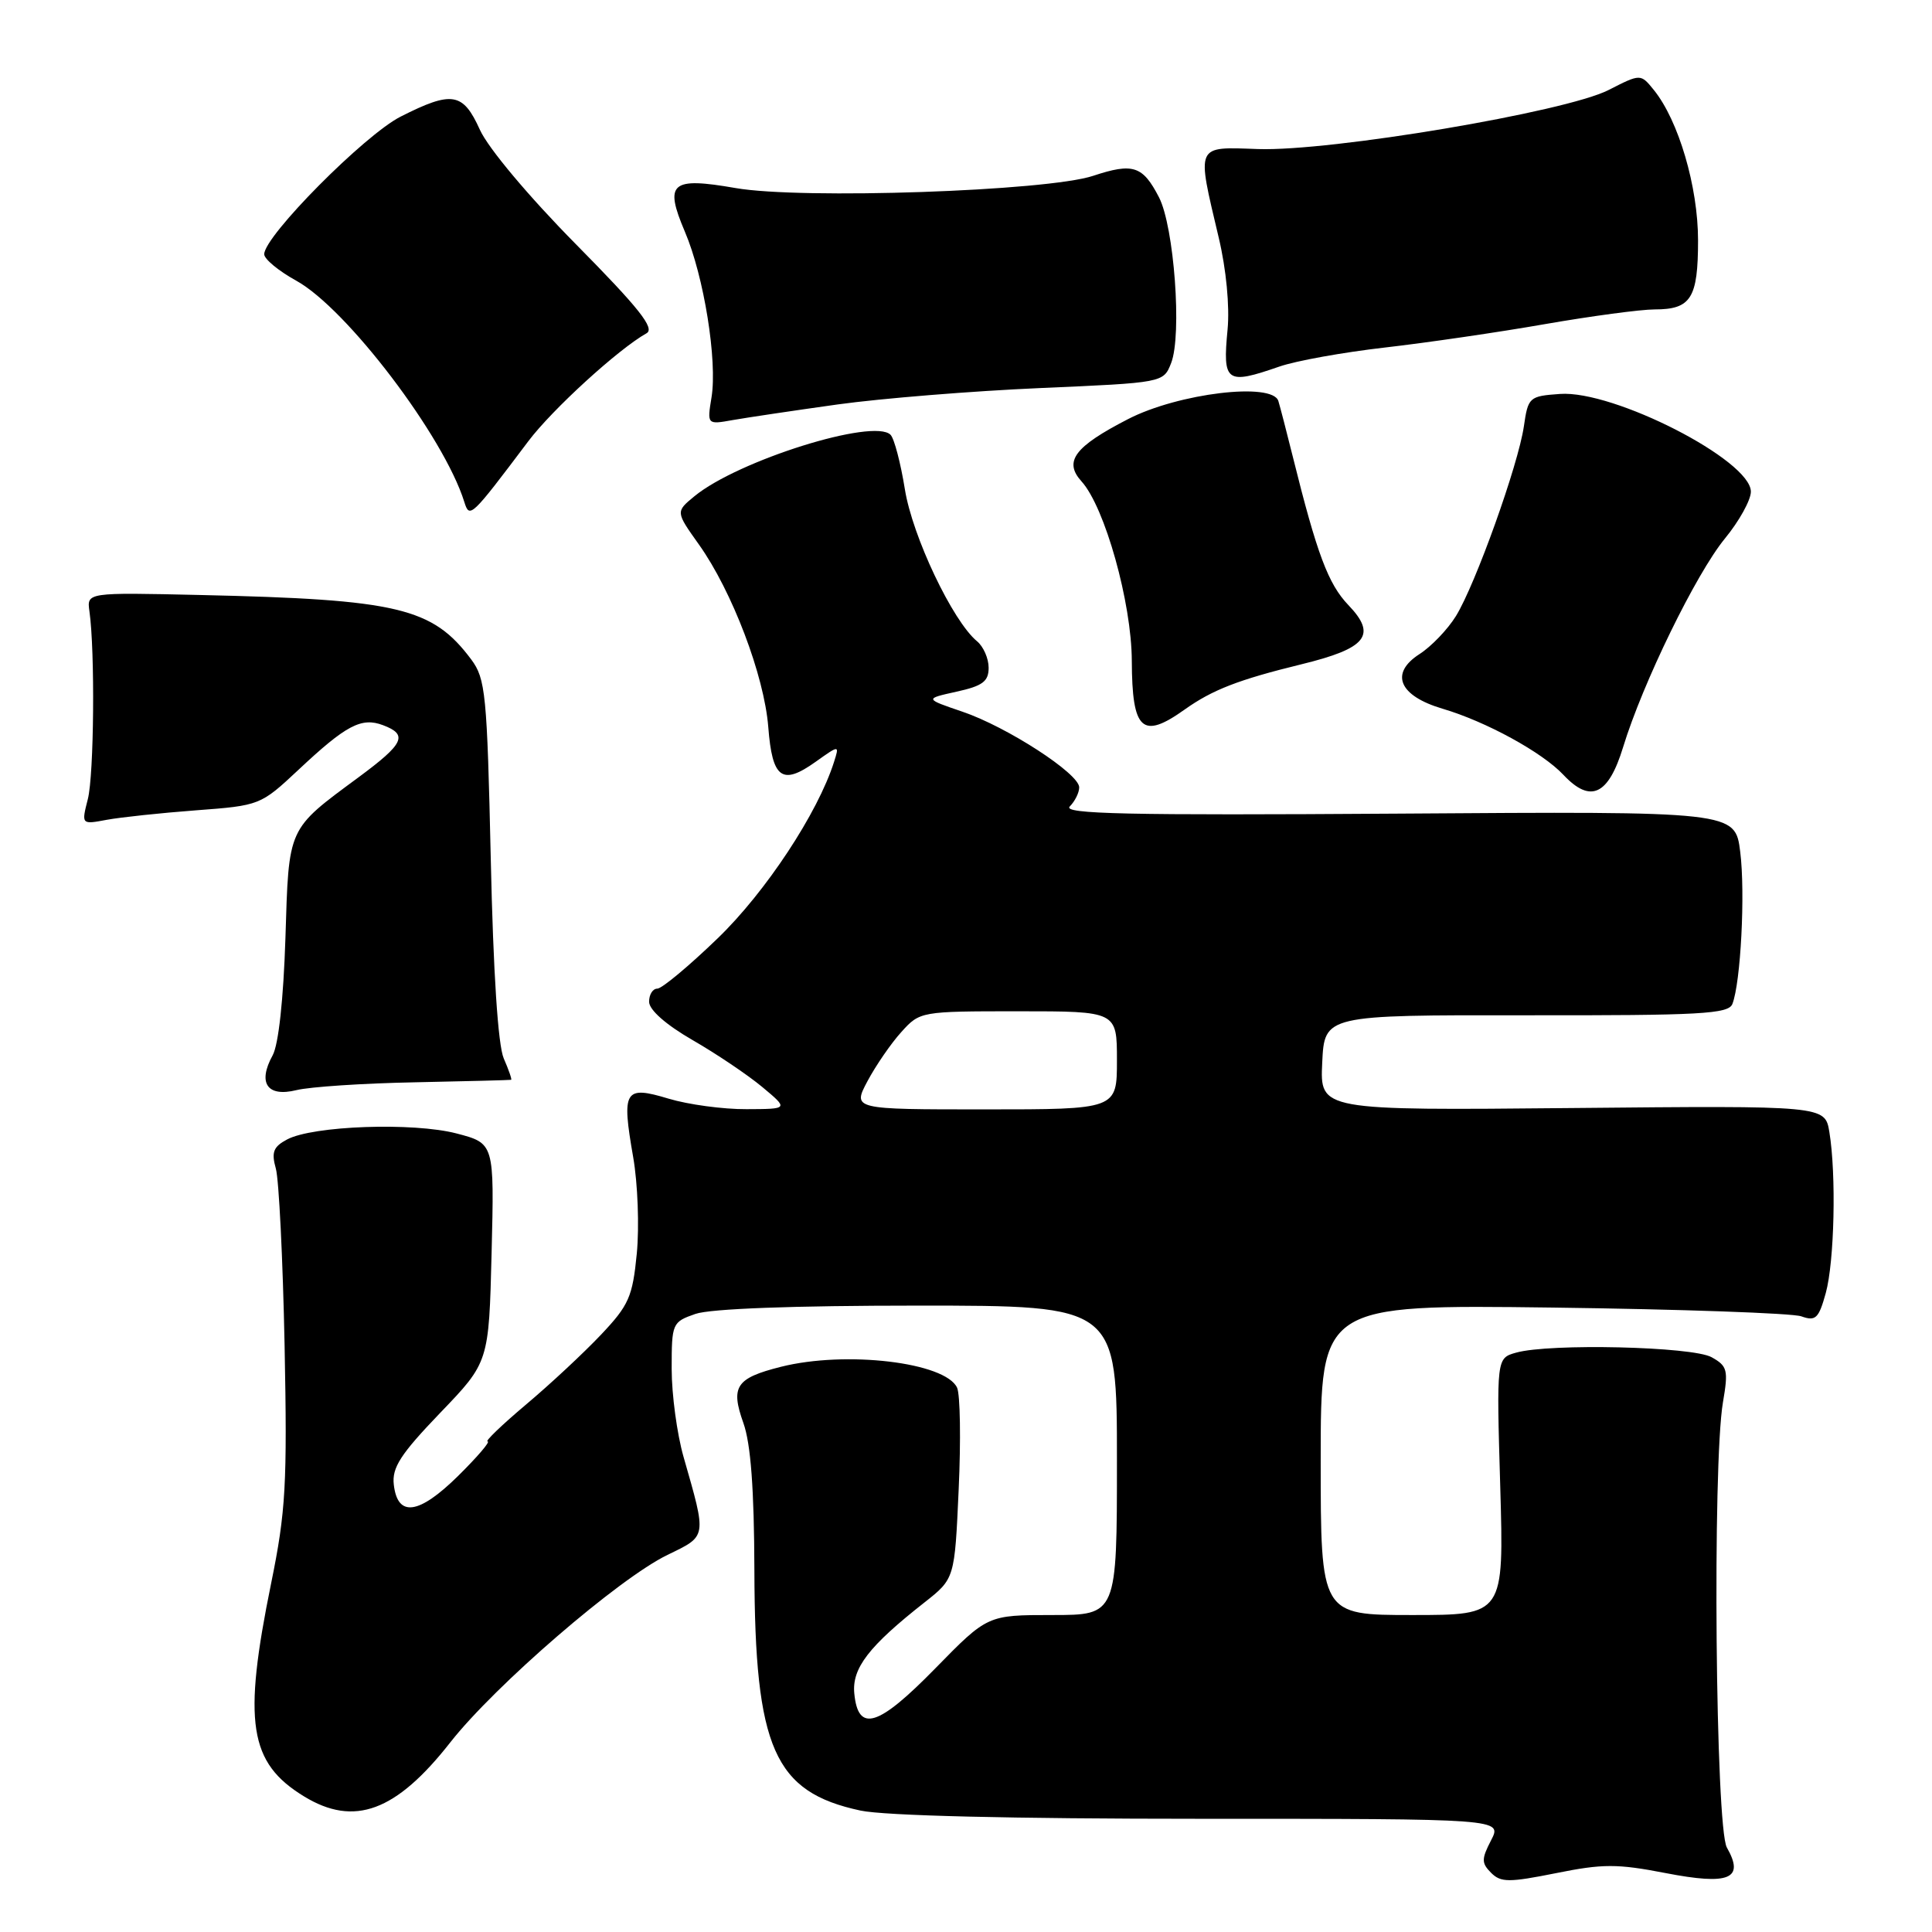 <?xml version="1.0" encoding="UTF-8" standalone="no"?>
<!DOCTYPE svg PUBLIC "-//W3C//DTD SVG 1.1//EN" "http://www.w3.org/Graphics/SVG/1.1/DTD/svg11.dtd" >
<svg xmlns="http://www.w3.org/2000/svg" xmlns:xlink="http://www.w3.org/1999/xlink" version="1.1" viewBox="0 0 256 256">
 <g >
 <path fill="currentColor"
d=" M 220.69 248.19 C 229.15 249.83 231.20 248.98 228.82 244.81 C 227.31 242.17 226.89 194.07 228.30 185.81 C 229.03 181.54 228.90 181.01 226.80 179.84 C 224.27 178.42 205.34 177.98 200.90 179.23 C 198.29 179.96 198.29 179.96 198.79 196.98 C 199.28 214.00 199.28 214.00 187.14 214.00 C 175.00 214.00 175.00 214.00 175.00 193.43 C 175.00 172.87 175.00 172.87 205.75 173.26 C 222.66 173.48 237.48 174.00 238.68 174.42 C 240.58 175.10 240.99 174.71 241.92 171.35 C 243.07 167.19 243.33 155.65 242.40 150.00 C 241.82 146.50 241.82 146.50 208.36 146.82 C 174.90 147.14 174.90 147.14 175.20 140.82 C 175.50 134.50 175.50 134.50 202.23 134.53 C 225.33 134.56 229.03 134.36 229.55 133.03 C 230.66 130.19 231.27 118.32 230.59 112.89 C 229.92 107.50 229.92 107.50 185.21 107.81 C 149.34 108.05 140.75 107.86 141.75 106.86 C 142.44 106.16 143.00 105.03 143.00 104.33 C 143.00 102.51 133.44 96.31 127.52 94.30 C 122.50 92.59 122.50 92.59 126.75 91.65 C 130.20 90.89 131.00 90.30 131.00 88.48 C 131.00 87.25 130.31 85.67 129.46 84.97 C 126.22 82.28 120.90 71.07 119.90 64.83 C 119.34 61.35 118.49 58.10 118.00 57.61 C 115.79 55.37 97.76 61.02 92.01 65.76 C 89.52 67.81 89.52 67.81 92.61 72.15 C 97.02 78.35 101.26 89.52 101.80 96.33 C 102.33 103.17 103.62 104.12 108.08 100.94 C 111.23 98.70 111.23 98.70 110.51 100.97 C 108.36 107.73 101.47 118.18 95.10 124.33 C 91.30 128.00 87.70 131.00 87.10 131.00 C 86.49 131.00 86.00 131.79 86.01 132.75 C 86.02 133.82 88.24 135.78 91.76 137.81 C 94.92 139.63 99.08 142.43 101.00 144.03 C 104.50 146.95 104.50 146.95 98.91 146.97 C 95.83 146.99 91.19 146.36 88.60 145.58 C 82.73 143.81 82.35 144.44 83.90 153.33 C 84.51 156.82 84.72 162.56 84.38 166.09 C 83.82 171.84 83.33 172.95 79.63 176.86 C 77.36 179.26 72.89 183.43 69.70 186.11 C 66.51 188.80 64.22 191.00 64.61 191.00 C 65.01 191.00 63.24 193.06 60.69 195.58 C 55.48 200.71 52.68 201.08 52.18 196.72 C 51.92 194.47 53.07 192.69 58.32 187.22 C 64.78 180.50 64.78 180.50 65.14 166.00 C 65.50 151.50 65.50 151.50 60.50 150.19 C 54.76 148.69 41.43 149.16 38.03 150.99 C 36.22 151.95 35.94 152.68 36.55 154.84 C 36.96 156.30 37.48 166.85 37.71 178.28 C 38.07 196.72 37.87 200.27 35.93 209.78 C 32.16 228.26 32.99 233.58 40.30 238.04 C 46.94 242.09 52.48 240.04 59.67 230.87 C 65.59 223.32 82.02 209.14 88.45 206.03 C 93.72 203.47 93.66 203.84 90.57 193.03 C 89.71 190.02 89.00 184.78 89.00 181.38 C 89.00 175.34 89.07 175.17 92.15 174.10 C 94.13 173.41 105.10 173.00 121.65 173.00 C 148.00 173.00 148.00 173.00 148.00 193.50 C 148.00 214.00 148.00 214.00 139.42 214.00 C 130.85 214.00 130.85 214.00 123.93 221.07 C 116.36 228.81 113.71 229.63 113.20 224.40 C 112.87 221.05 115.11 218.14 122.50 212.33 C 126.50 209.18 126.50 209.18 127.03 197.34 C 127.33 190.83 127.23 184.77 126.82 183.88 C 125.26 180.51 112.08 178.94 103.47 181.11 C 97.52 182.61 96.78 183.72 98.50 188.55 C 99.48 191.28 99.93 197.32 99.96 208.07 C 100.02 231.67 102.58 237.46 114.02 239.91 C 117.20 240.59 134.02 241.00 159.07 241.00 C 199.05 241.00 199.05 241.00 197.58 243.84 C 196.29 246.34 196.29 246.86 197.58 248.16 C 198.87 249.45 199.94 249.45 206.19 248.20 C 212.37 246.95 214.30 246.95 220.69 248.19 Z  M 55.00 143.41 C 61.88 143.27 67.60 143.12 67.73 143.08 C 67.85 143.04 67.41 141.76 66.75 140.25 C 65.99 138.50 65.36 128.90 65.03 113.82 C 64.54 91.92 64.34 89.94 62.44 87.38 C 57.30 80.51 52.75 79.43 26.50 78.84 C 11.50 78.50 11.50 78.50 11.85 81.00 C 12.60 86.28 12.46 102.65 11.64 105.88 C 10.78 109.26 10.78 109.26 14.14 108.63 C 15.99 108.29 21.32 107.72 26.00 107.37 C 34.43 106.74 34.54 106.69 39.53 102.02 C 45.87 96.07 47.89 95.01 50.75 96.09 C 54.10 97.35 53.55 98.53 47.53 102.98 C 38.03 110.00 38.28 109.45 37.82 124.32 C 37.56 132.39 36.91 138.40 36.13 139.83 C 34.11 143.50 35.40 145.40 39.27 144.45 C 41.04 144.01 48.12 143.54 55.00 143.41 Z  M 215.07 99.00 C 217.66 90.52 224.72 76.05 228.55 71.37 C 230.45 69.06 232.00 66.26 232.00 65.15 C 232.00 60.99 213.82 51.68 206.70 52.20 C 202.63 52.49 202.48 52.62 201.92 56.50 C 201.17 61.62 195.51 77.43 192.92 81.63 C 191.83 83.40 189.65 85.67 188.09 86.67 C 184.11 89.23 185.37 92.20 191.15 93.91 C 196.91 95.61 204.35 99.68 207.16 102.67 C 210.75 106.49 213.12 105.38 215.07 99.00 Z  M 156.97 94.02 C 160.65 91.40 164.11 90.06 172.45 88.02 C 181.10 85.91 182.49 84.16 178.67 80.18 C 176.00 77.39 174.51 73.43 171.30 60.50 C 170.48 57.20 169.62 53.89 169.39 53.14 C 168.62 50.60 156.14 52.10 149.48 55.53 C 142.37 59.19 140.91 61.14 143.31 63.79 C 146.40 67.20 149.95 79.88 149.97 87.58 C 150.01 96.80 151.34 98.03 156.97 94.02 Z  M 70.00 58.47 C 73.17 54.26 81.94 46.25 85.67 44.16 C 86.81 43.52 84.69 40.84 76.31 32.36 C 70.03 26.00 64.69 19.63 63.59 17.20 C 61.35 12.24 59.91 12.00 53.09 15.45 C 48.32 17.87 35.03 31.26 35.01 33.68 C 35.00 34.32 36.91 35.90 39.25 37.19 C 45.93 40.87 58.81 57.82 61.52 66.50 C 62.22 68.74 62.39 68.58 70.00 58.47 Z  M 111.00 53.59 C 116.78 52.79 128.85 51.81 137.83 51.42 C 154.16 50.71 154.16 50.71 155.18 48.11 C 156.64 44.39 155.58 30.03 153.57 26.14 C 151.41 21.96 150.13 21.55 144.84 23.30 C 138.72 25.33 106.21 26.44 97.48 24.92 C 88.91 23.43 87.99 24.21 90.75 30.70 C 93.28 36.62 95.07 47.79 94.28 52.65 C 93.69 56.27 93.69 56.27 97.10 55.66 C 98.97 55.33 105.22 54.40 111.00 53.59 Z  M 169.50 48.58 C 171.70 47.81 178.00 46.68 183.50 46.05 C 189.00 45.42 198.54 44.03 204.70 42.95 C 210.86 41.88 217.41 41.00 219.25 41.00 C 224.07 41.00 225.00 39.52 225.00 31.84 C 225.00 24.75 222.42 15.97 219.14 11.92 C 217.39 9.76 217.39 9.76 213.14 11.93 C 207.43 14.84 176.30 20.08 166.69 19.75 C 158.34 19.46 158.54 19.02 161.49 31.50 C 162.48 35.66 162.95 40.59 162.66 43.66 C 161.99 50.67 162.47 51.02 169.50 48.58 Z  M 114.95 143.25 C 116.05 141.19 118.06 138.26 119.43 136.75 C 121.89 134.02 121.99 134.00 134.95 134.00 C 148.00 134.00 148.00 134.00 148.00 140.50 C 148.00 147.00 148.00 147.00 130.48 147.00 C 112.96 147.00 112.96 147.00 114.95 143.25 Z "/>
</g>
</svg>